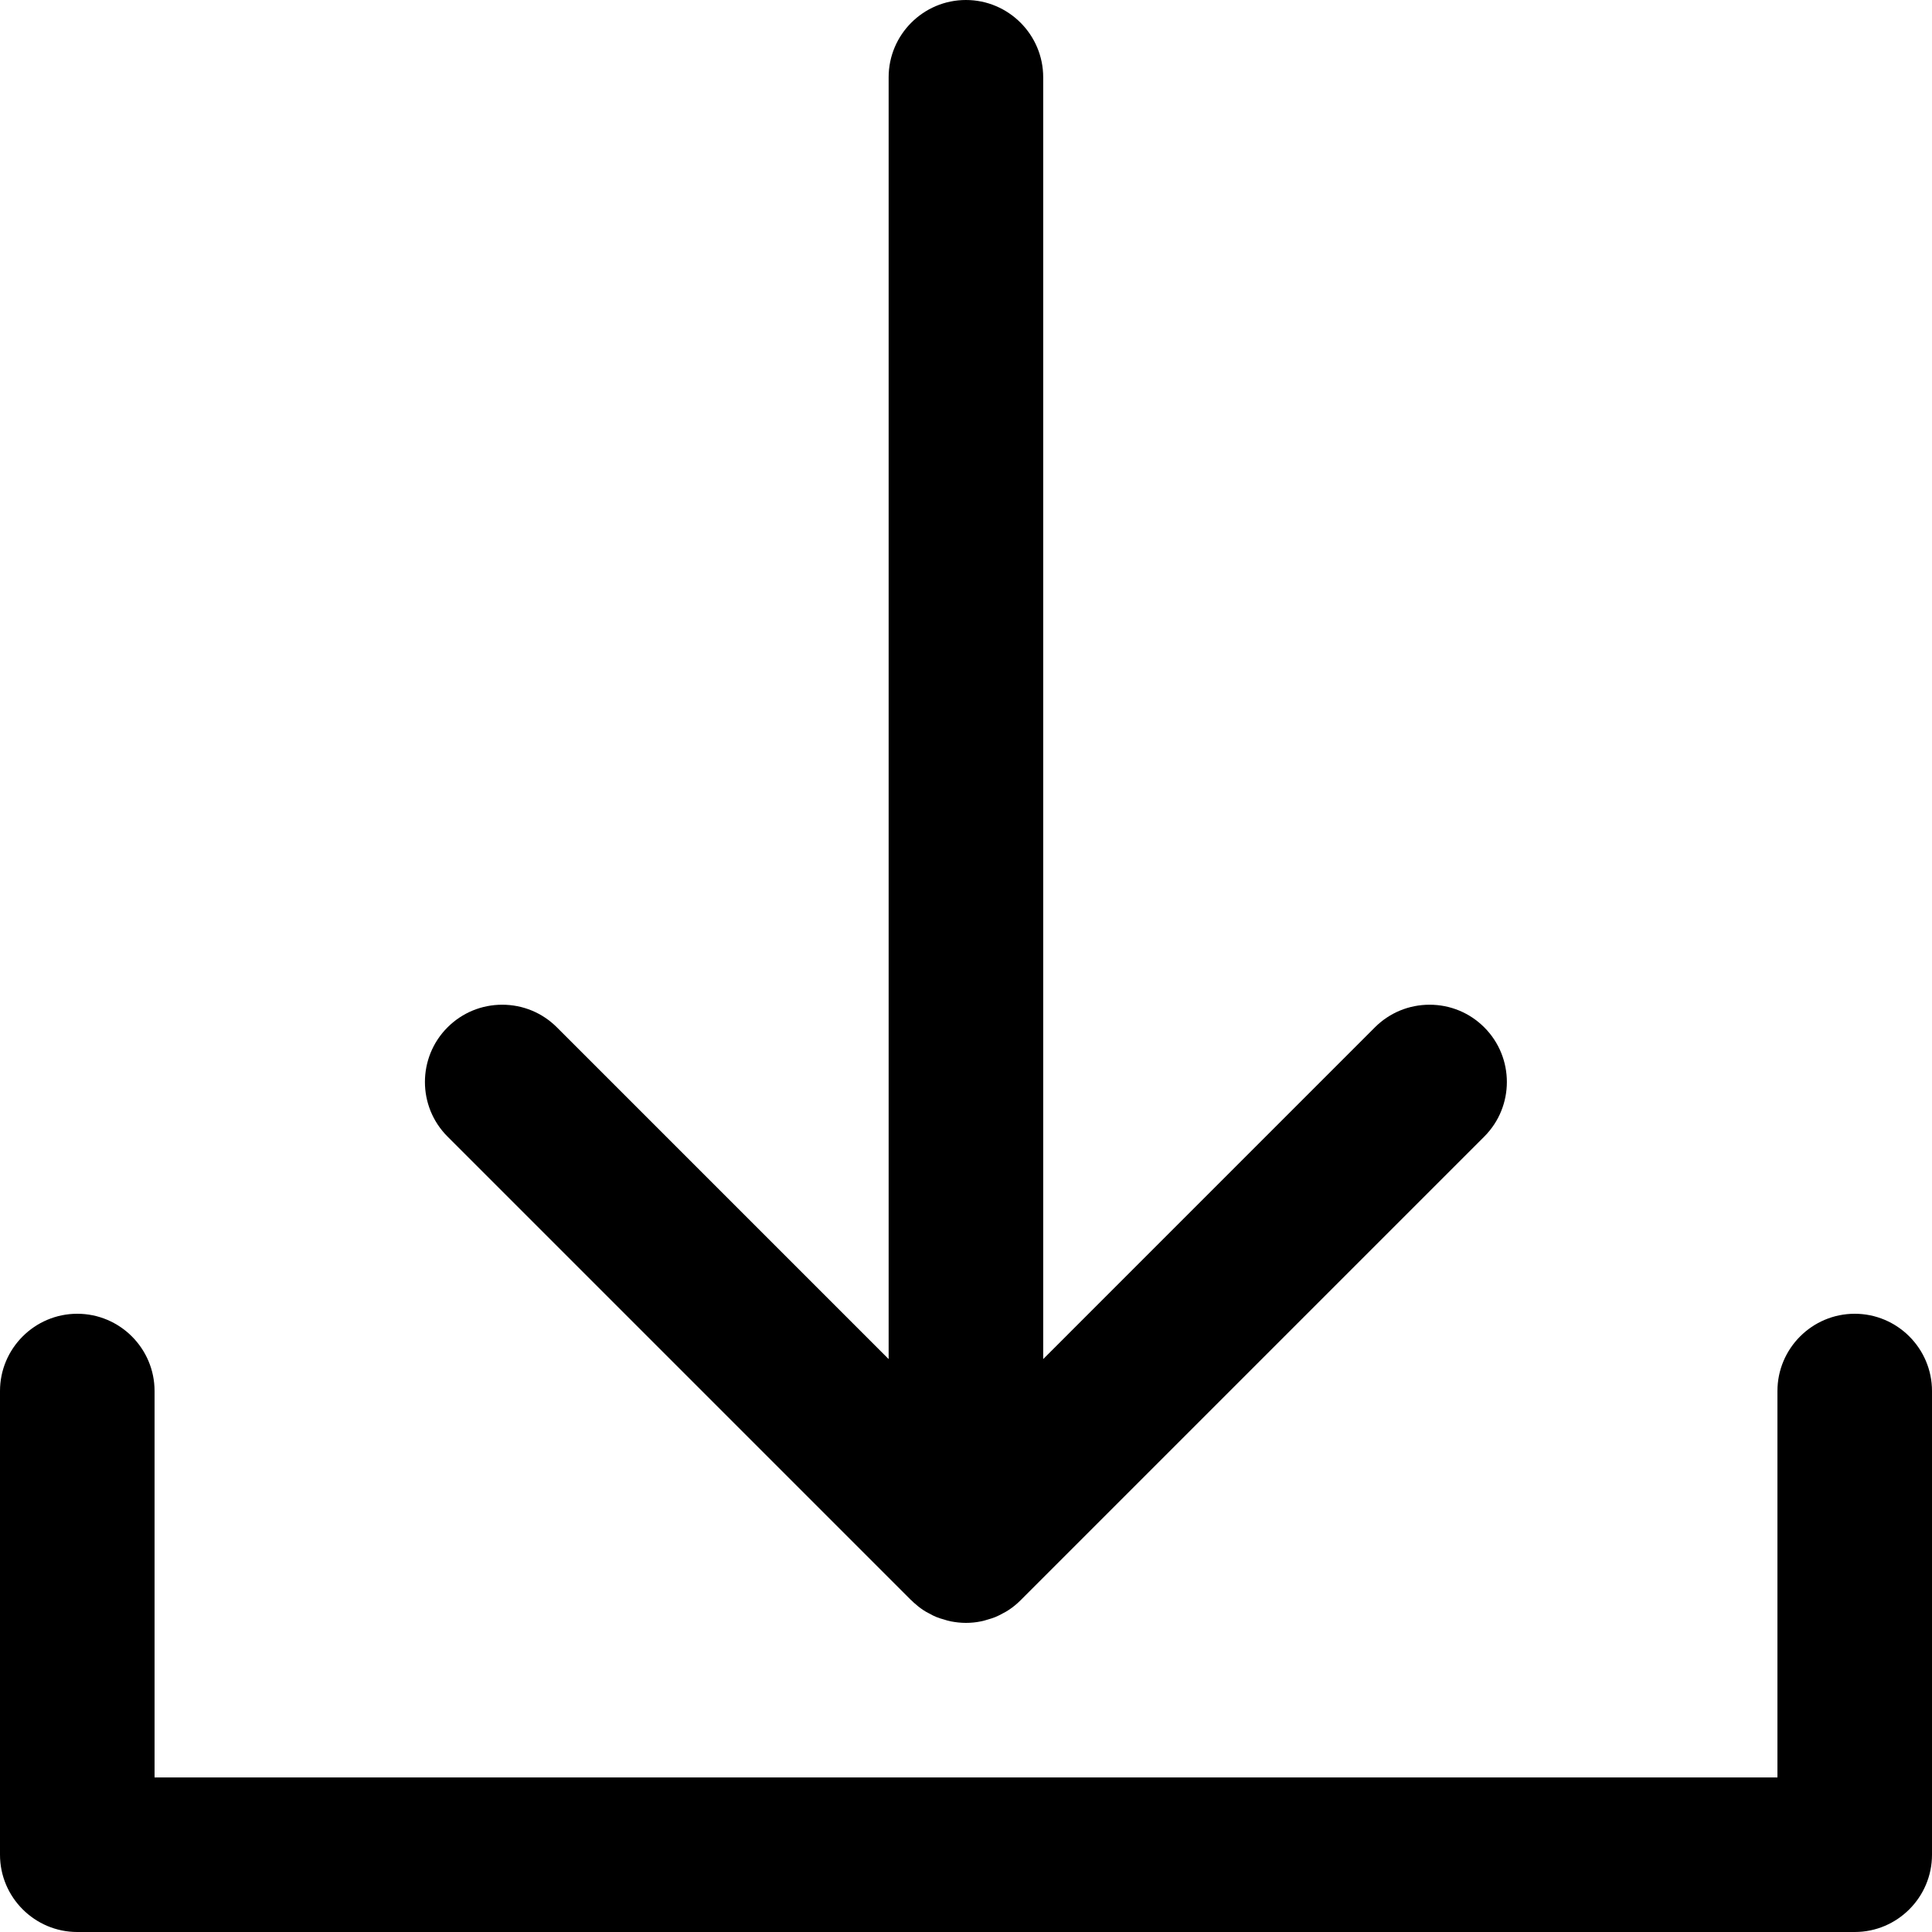 <svg xmlns="http://www.w3.org/2000/svg" width="48" height="48" viewBox="0 0 48 48" fill="none">
  <path fill-rule="evenodd" clip-rule="evenodd" d="M22.702 39.816L22.642 39.758H22.639L11.119 28.238C10.37 27.49 10.37 26.273 11.119 25.524C11.482 25.162 11.964 24.962 12.478 24.962C12.991 24.962 13.474 25.162 13.836 25.524L22.078 33.766V1.92C22.078 0.862 22.939 0 23.998 0C25.056 0 25.918 0.862 25.918 1.92V33.766L34.159 25.524C34.522 25.162 35.004 24.962 35.518 24.962C36.031 24.962 36.514 25.162 36.876 25.524C37.625 26.273 37.625 27.49 36.876 28.238L25.356 39.758C25.267 39.847 25.169 39.929 25.063 39.998C25.018 40.03 24.965 40.058 24.912 40.085L24.908 40.087C24.847 40.12 24.791 40.15 24.732 40.174C24.672 40.198 24.607 40.219 24.545 40.236C24.487 40.255 24.432 40.27 24.374 40.282C24.25 40.308 24.122 40.32 23.998 40.32C23.873 40.32 23.746 40.306 23.621 40.282C23.563 40.27 23.508 40.255 23.453 40.236C23.388 40.219 23.326 40.2 23.263 40.174C23.203 40.15 23.148 40.121 23.093 40.09C23.033 40.061 22.982 40.032 22.932 39.998C22.85 39.943 22.774 39.881 22.702 39.816ZM44.16 34.56C44.16 33.502 45.022 32.64 46.08 32.64C47.138 32.64 48 33.502 48 34.56V46.08C48 47.138 47.138 48 46.08 48H1.92C0.862 48 0 47.138 0 46.08V34.56C0 33.502 0.862 32.64 1.92 32.64C2.978 32.64 3.84 33.502 3.84 34.56V44.16H44.16V34.56Z" fill="currentColor"/>
</svg>